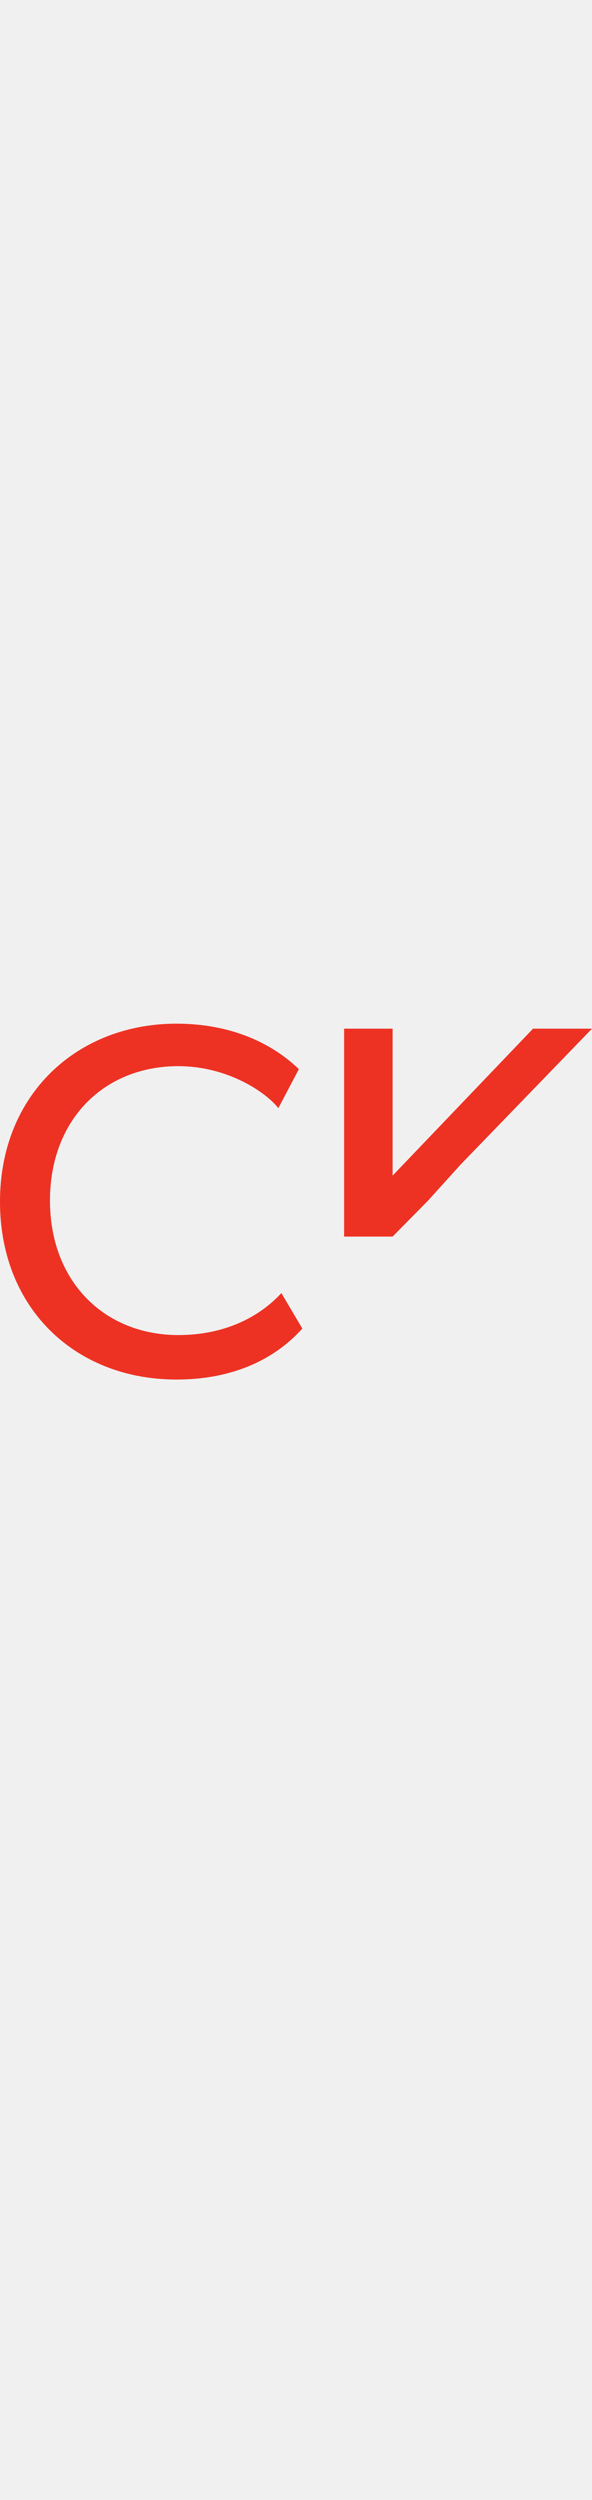 <svg id="svg8" xmlns="http://www.w3.org/2000/svg" width="90" height="380" viewBox="0 0 90 380">
  <title>BlankPanel8</title>
  <g id="layer1">
    <path id="rect817" d="M0,0H90V380H0Z" transform="translate(0 0)" style="fill: #f0f0f0"/>
  </g>
  <g>
    <path d="M45.965,201.95c-3.267,3.647-9.193,7.75-19.146,7.75C11.548,209.7,0,198.988,0,182.653S11.776,155.605,26.82,155.605c9.801,0,15.727,4.103,18.614,6.914l-3.115,5.926c-2.051-2.583-7.902-6.382-15.195-6.382-11.32,0-19.526,8.13-19.526,20.438,0,12.308,8.282,20.438,19.526,20.438,6.914,0,12.232-2.659,15.651-6.382Z" transform="translate(0 0)" style="fill: #ed3224"/>
    <path d="M65.08,182.5h0l-5.394,5.47H52.316V156.365h7.37v22.337l21.349-22.337H90L70.019,177.03Z" transform="translate(0 0)" style="fill: #ed3224"/>
  </g>
</svg>
